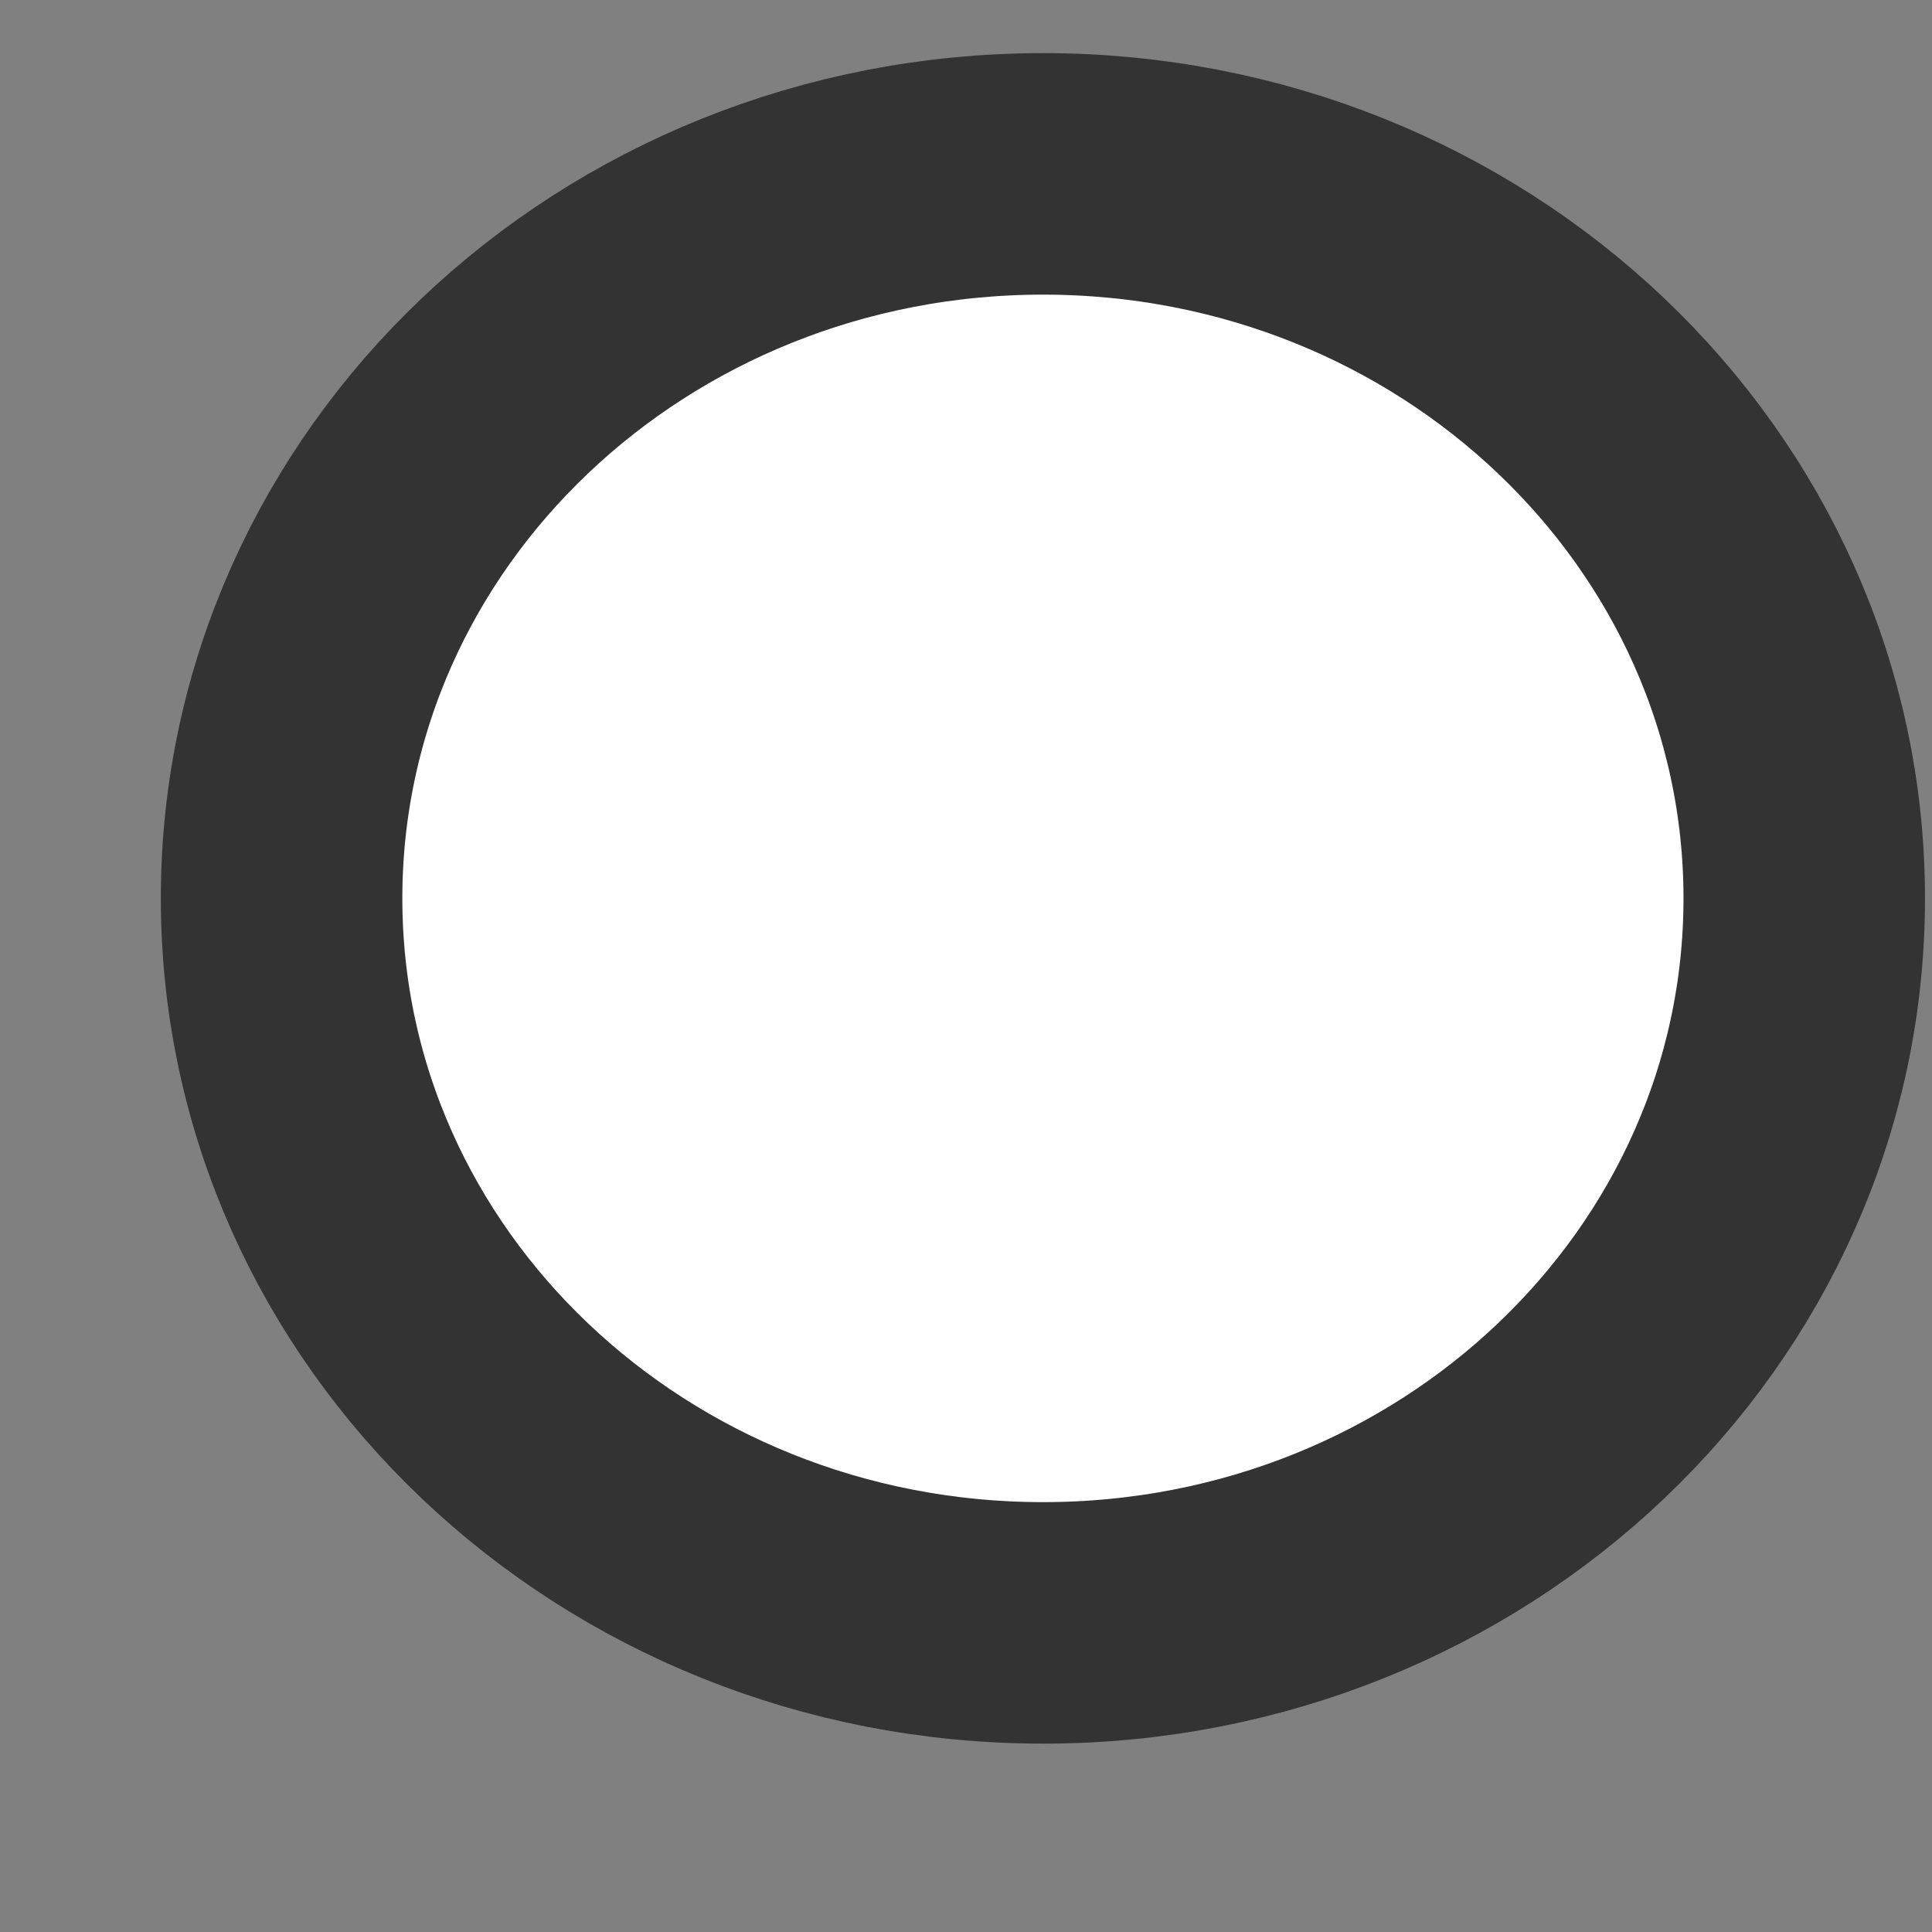<?xml version="1.0" encoding="UTF-8" standalone="no"?><svg width='8' height='8' viewBox='0 0 8 8' fill='none' xmlns='http://www.w3.org/2000/svg'>
<rect x="0" y="0" width="8" height="8" fill="#808080" stroke="none"/>
<path d='M4.319 6.72C6.06 6.72 7.471 5.377 7.471 3.72C7.471 2.063 6.06 0.72 4.319 0.72C2.578 0.72 1.166 2.063 1.166 3.72C1.166 5.377 2.578 6.72 4.319 6.72Z' fill='white' stroke='#333333'/>
</svg>
